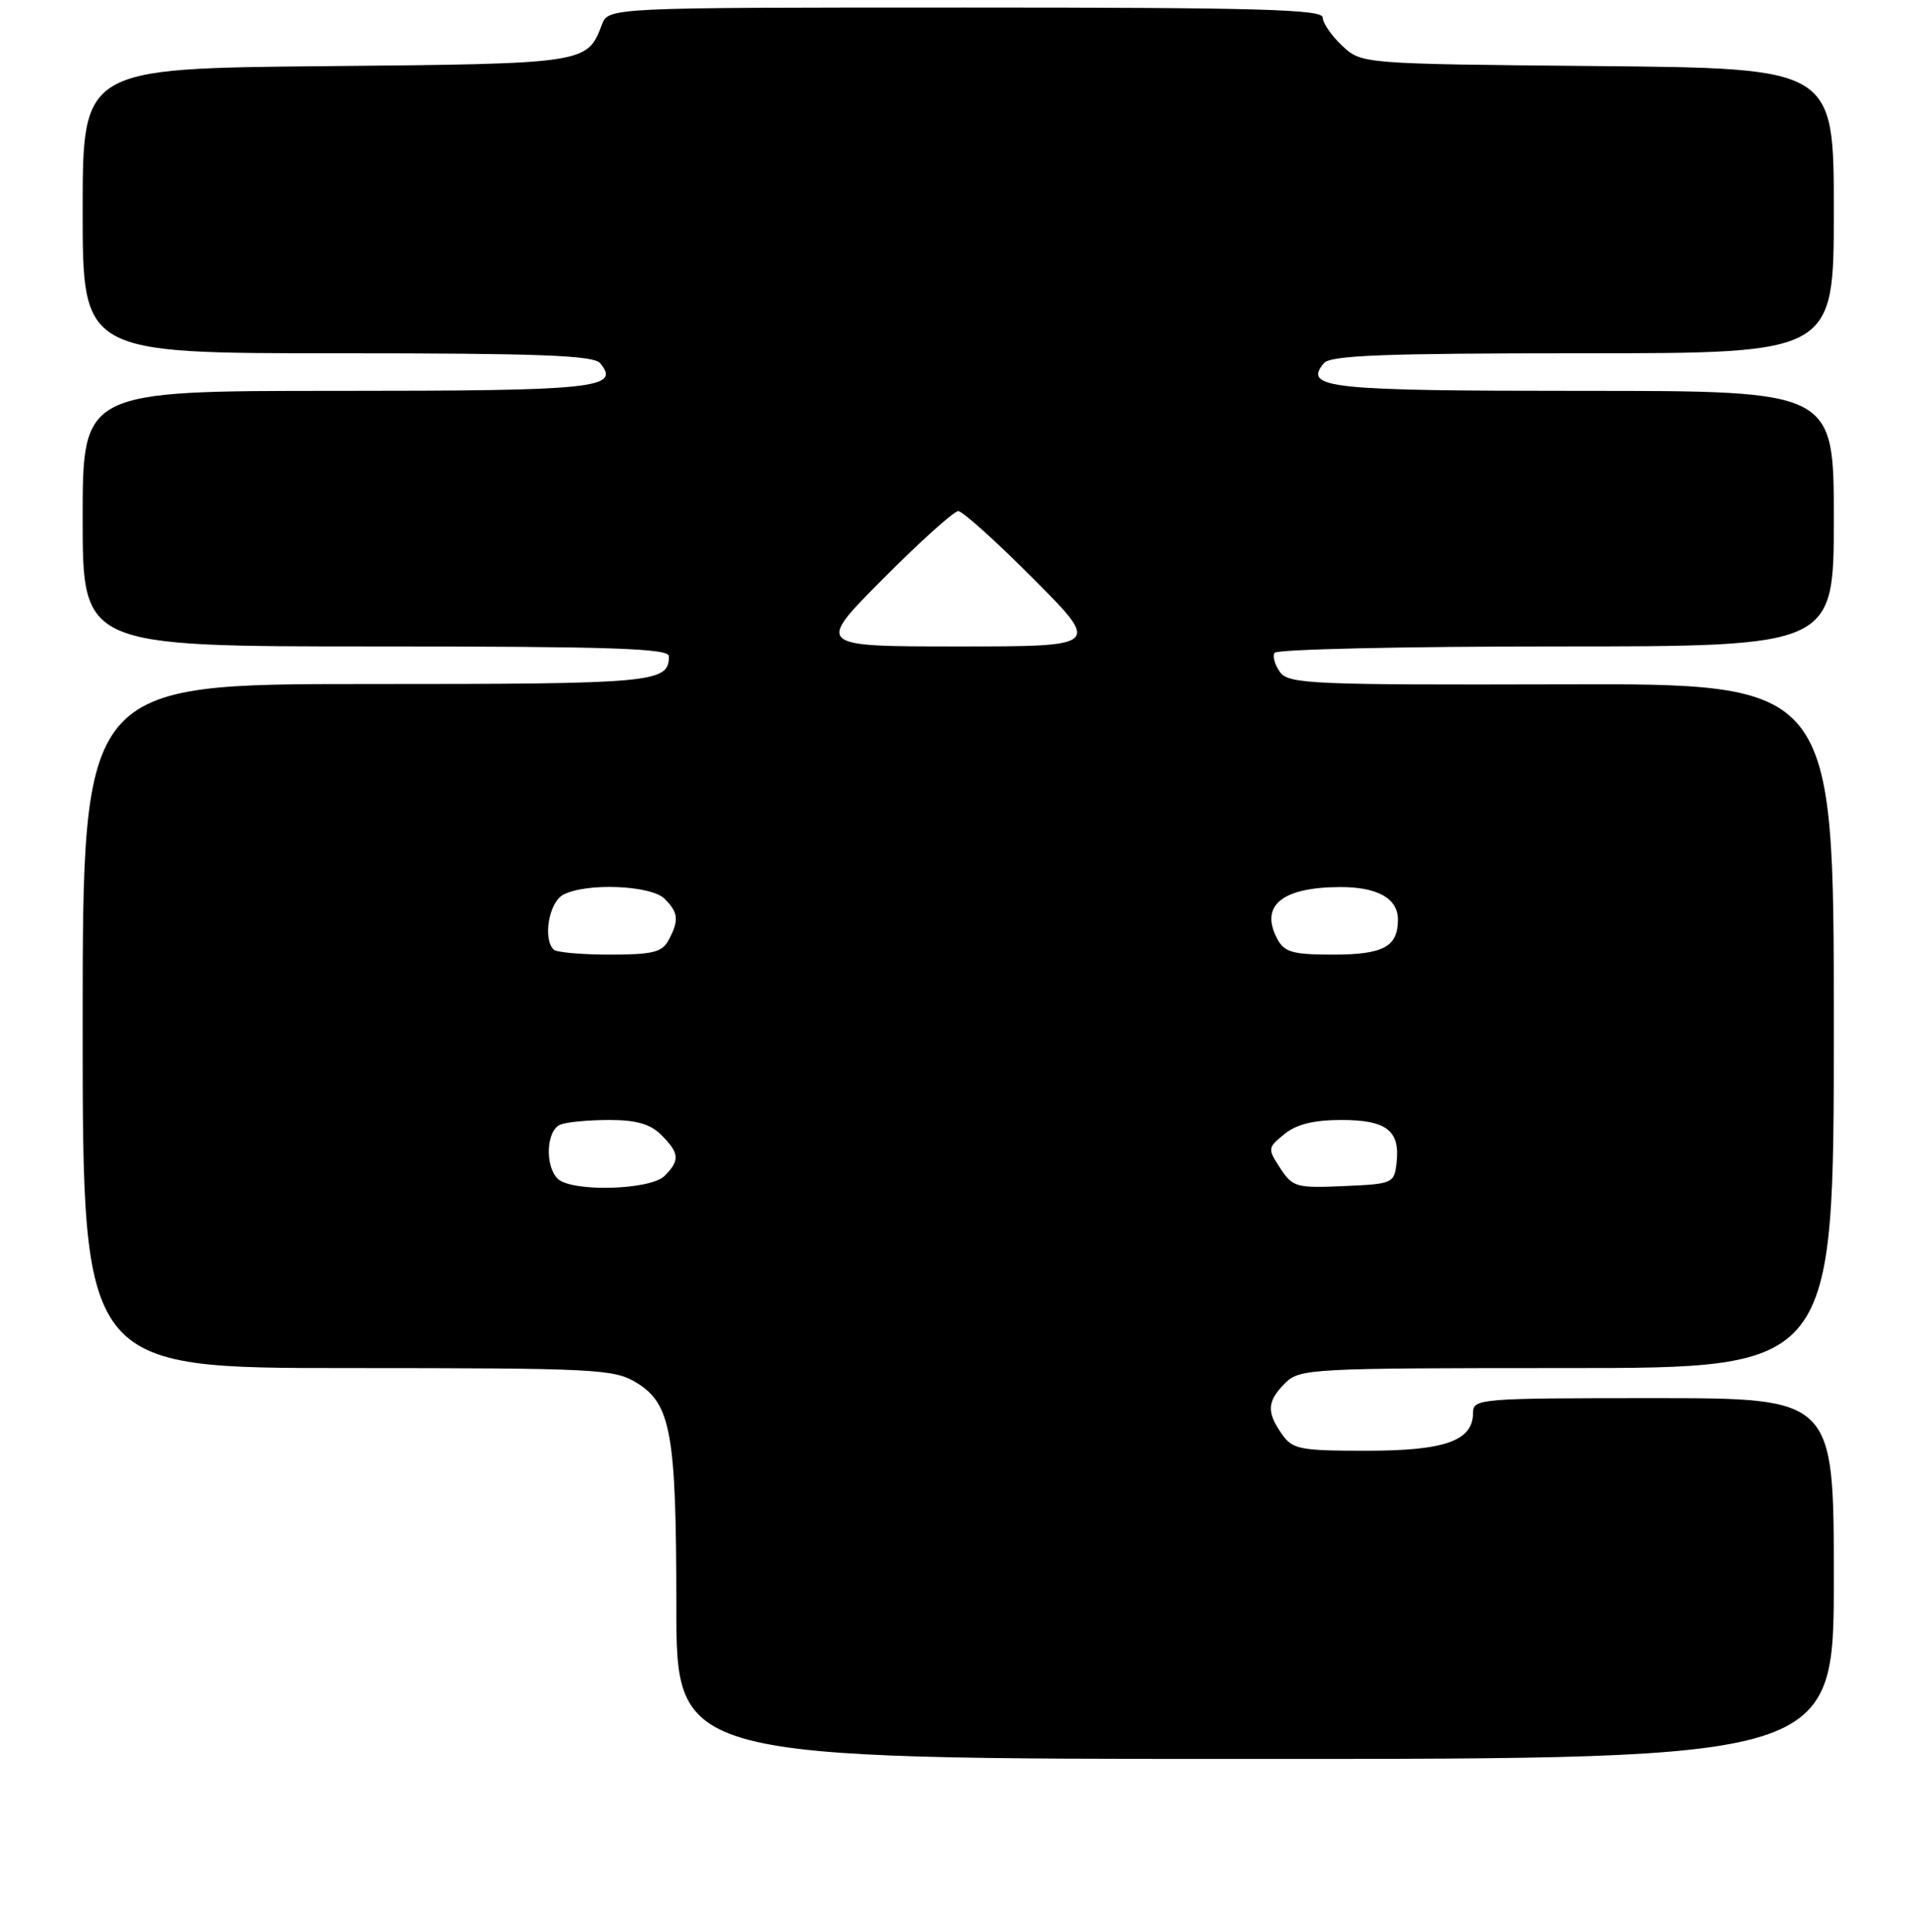 <?xml version="1.0" encoding="UTF-8" standalone="no"?>
<!DOCTYPE svg PUBLIC "-//W3C//DTD SVG 1.1//EN" "http://www.w3.org/Graphics/SVG/1.1/DTD/svg11.dtd" >
<svg xmlns="http://www.w3.org/2000/svg" xmlns:xlink="http://www.w3.org/1999/xlink" version="1.1" viewBox="0 0 256 257">
 <g >
 <path fill="currentColor"
d=" M 244.00 210.00 C 244.00 186.00 244.00 186.00 220.00 186.00 C 196.90 186.00 196.00 186.07 196.00 187.94 C 196.00 191.68 192.29 193.00 181.83 193.00 C 172.92 193.00 171.98 192.81 170.56 190.78 C 168.50 187.84 168.59 186.41 171.00 184.00 C 172.92 182.08 174.33 182.00 208.50 182.00 C 244.00 182.00 244.00 182.00 244.00 136.47 C 244.00 90.93 244.00 90.93 207.79 91.04 C 174.64 91.13 171.47 91.00 170.32 89.42 C 169.63 88.48 169.30 87.32 169.59 86.85 C 169.88 86.38 186.74 86.00 207.06 86.00 C 244.00 86.00 244.00 86.00 244.00 69.00 C 244.00 52.00 244.00 52.00 210.70 52.00 C 176.70 52.00 173.39 51.65 176.15 48.32 C 177.02 47.27 184.15 47.00 210.62 47.00 C 244.00 47.00 244.00 47.00 244.00 28.04 C 244.00 9.08 244.00 9.08 212.58 8.79 C 181.16 8.50 181.16 8.50 178.58 6.08 C 177.16 4.74 176.00 3.05 176.00 2.33 C 176.00 1.24 167.28 1.00 128.48 1.00 C 80.95 1.00 80.95 1.00 80.08 3.29 C 78.11 8.46 78.01 8.48 43.35 8.80 C 11.00 9.10 11.00 9.10 11.00 28.05 C 11.00 47.00 11.00 47.00 44.88 47.00 C 71.77 47.00 78.98 47.27 79.85 48.32 C 82.62 51.65 79.31 52.00 44.80 52.00 C 11.00 52.00 11.00 52.00 11.00 69.00 C 11.00 86.00 11.00 86.00 50.00 86.00 C 81.33 86.00 89.00 86.26 89.00 87.30 C 89.00 90.84 87.24 91.00 48.80 91.00 C 11.00 91.00 11.00 91.00 11.00 136.50 C 11.00 182.00 11.00 182.00 46.25 182.00 C 79.40 182.01 81.69 182.12 84.69 183.95 C 89.29 186.76 89.99 190.66 89.99 213.75 C 90.00 234.00 90.00 234.00 167.00 234.00 C 244.00 234.00 244.00 234.00 244.00 210.00 Z  M 74.20 156.80 C 72.46 155.06 72.71 150.32 74.58 149.61 C 75.45 149.27 78.38 149.00 81.08 149.00 C 84.67 149.00 86.54 149.54 88.00 151.00 C 90.41 153.41 90.49 154.37 88.43 156.43 C 86.52 158.34 76.01 158.61 74.20 156.80 Z  M 170.35 155.42 C 168.65 152.81 168.66 152.69 170.91 150.87 C 172.51 149.57 174.83 149.00 178.49 149.00 C 184.49 149.00 186.31 150.42 185.82 154.69 C 185.51 157.42 185.32 157.51 178.80 157.79 C 172.50 158.07 172.00 157.93 170.35 155.42 Z  M 73.67 126.33 C 72.21 124.87 73.05 120.05 74.93 119.04 C 77.97 117.41 86.61 117.76 88.43 119.57 C 90.27 121.41 90.37 122.44 88.96 125.07 C 88.10 126.69 86.83 127.00 81.13 127.00 C 77.39 127.00 74.03 126.70 73.67 126.33 Z  M 169.98 124.96 C 167.58 120.49 170.52 118.04 178.32 118.01 C 183.29 118.00 186.00 119.52 186.00 122.34 C 186.00 125.96 184.06 127.00 177.34 127.00 C 172.06 127.00 170.90 126.68 169.98 124.96 Z  M 117.50 77.00 C 122.43 72.05 126.93 68.00 127.50 68.00 C 128.07 68.00 132.57 72.05 137.50 77.00 C 146.46 86.00 146.46 86.00 127.50 86.00 C 108.54 86.00 108.54 86.00 117.50 77.00 Z "/>
</g>
</svg>